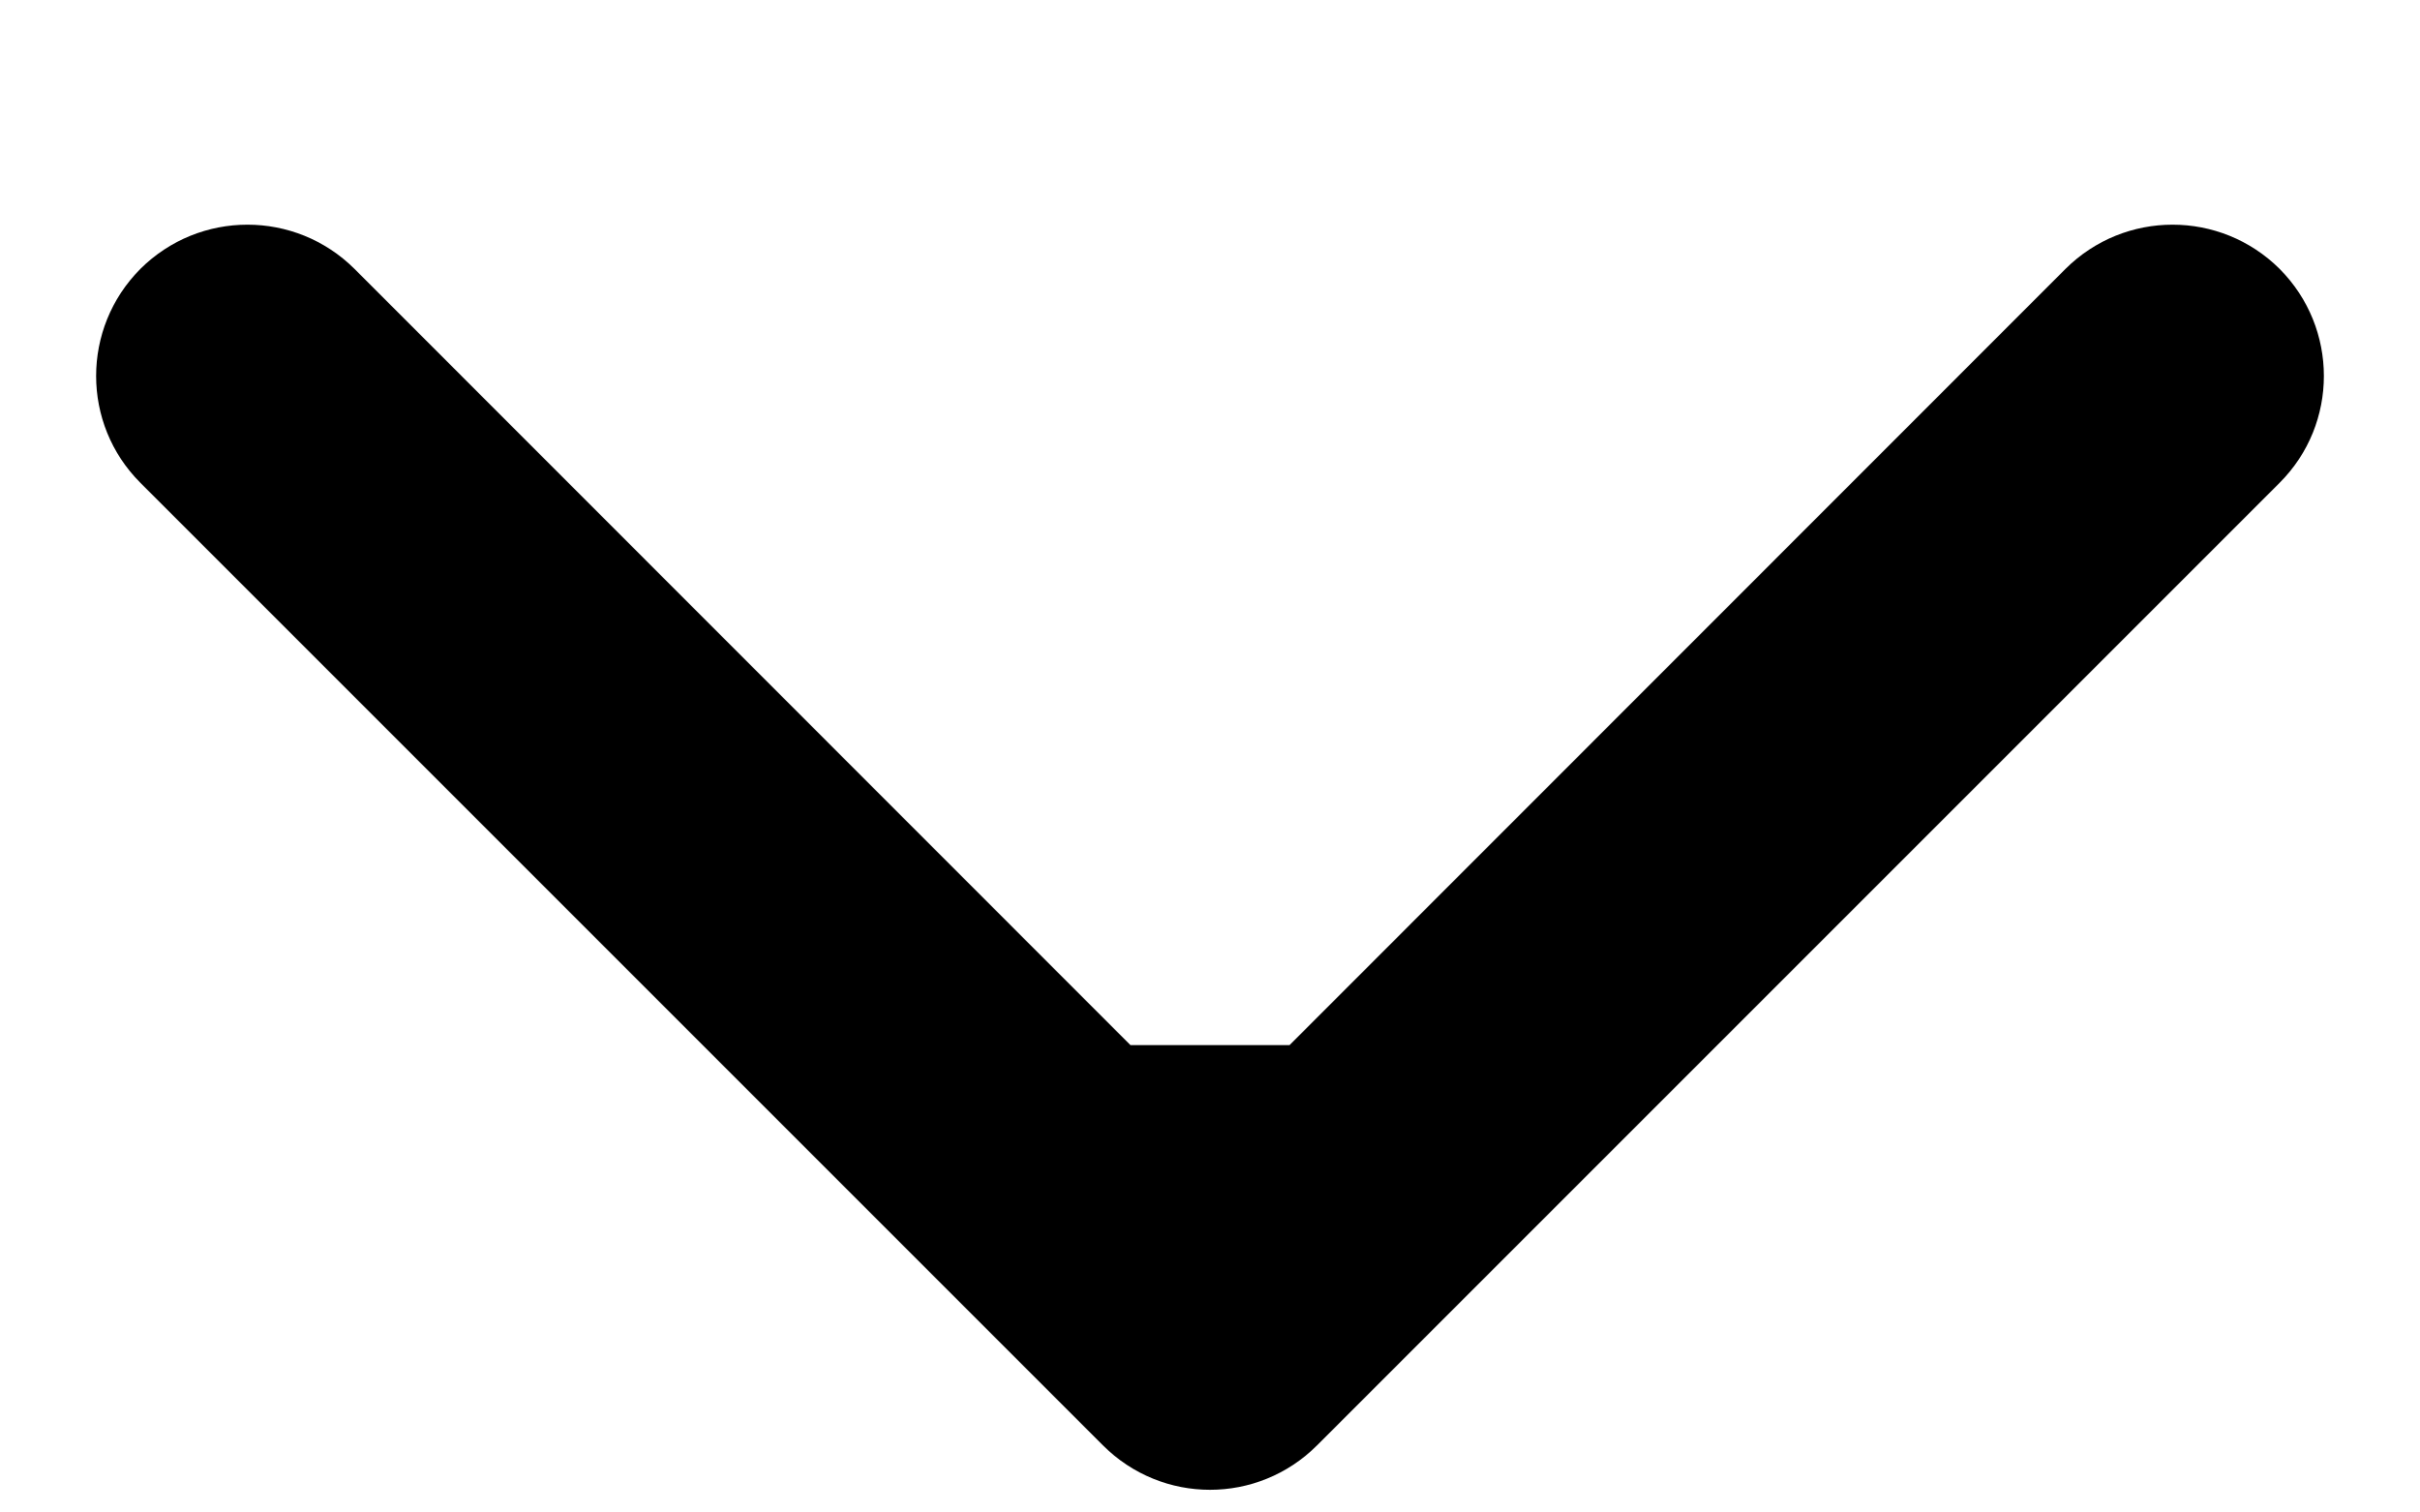 <svg viewBox="0 0 8 5" xmlns="http://www.w3.org/2000/svg">
<path d="M3.646 4.778C3.842 4.974 4.158 4.974 4.354 4.778L7.536 1.596C7.731 1.401 7.731 1.085 7.536 0.889C7.34 0.694 7.024 0.694 6.828 0.889L4 3.718L1.172 0.889C0.976 0.694 0.66 0.694 0.464 0.889C0.269 1.085 0.269 1.401 0.464 1.596L3.646 4.778ZM3.5 3.455L3.5 4.425L4.5 4.425L4.5 3.455L3.5 3.455Z"/>
</svg>

